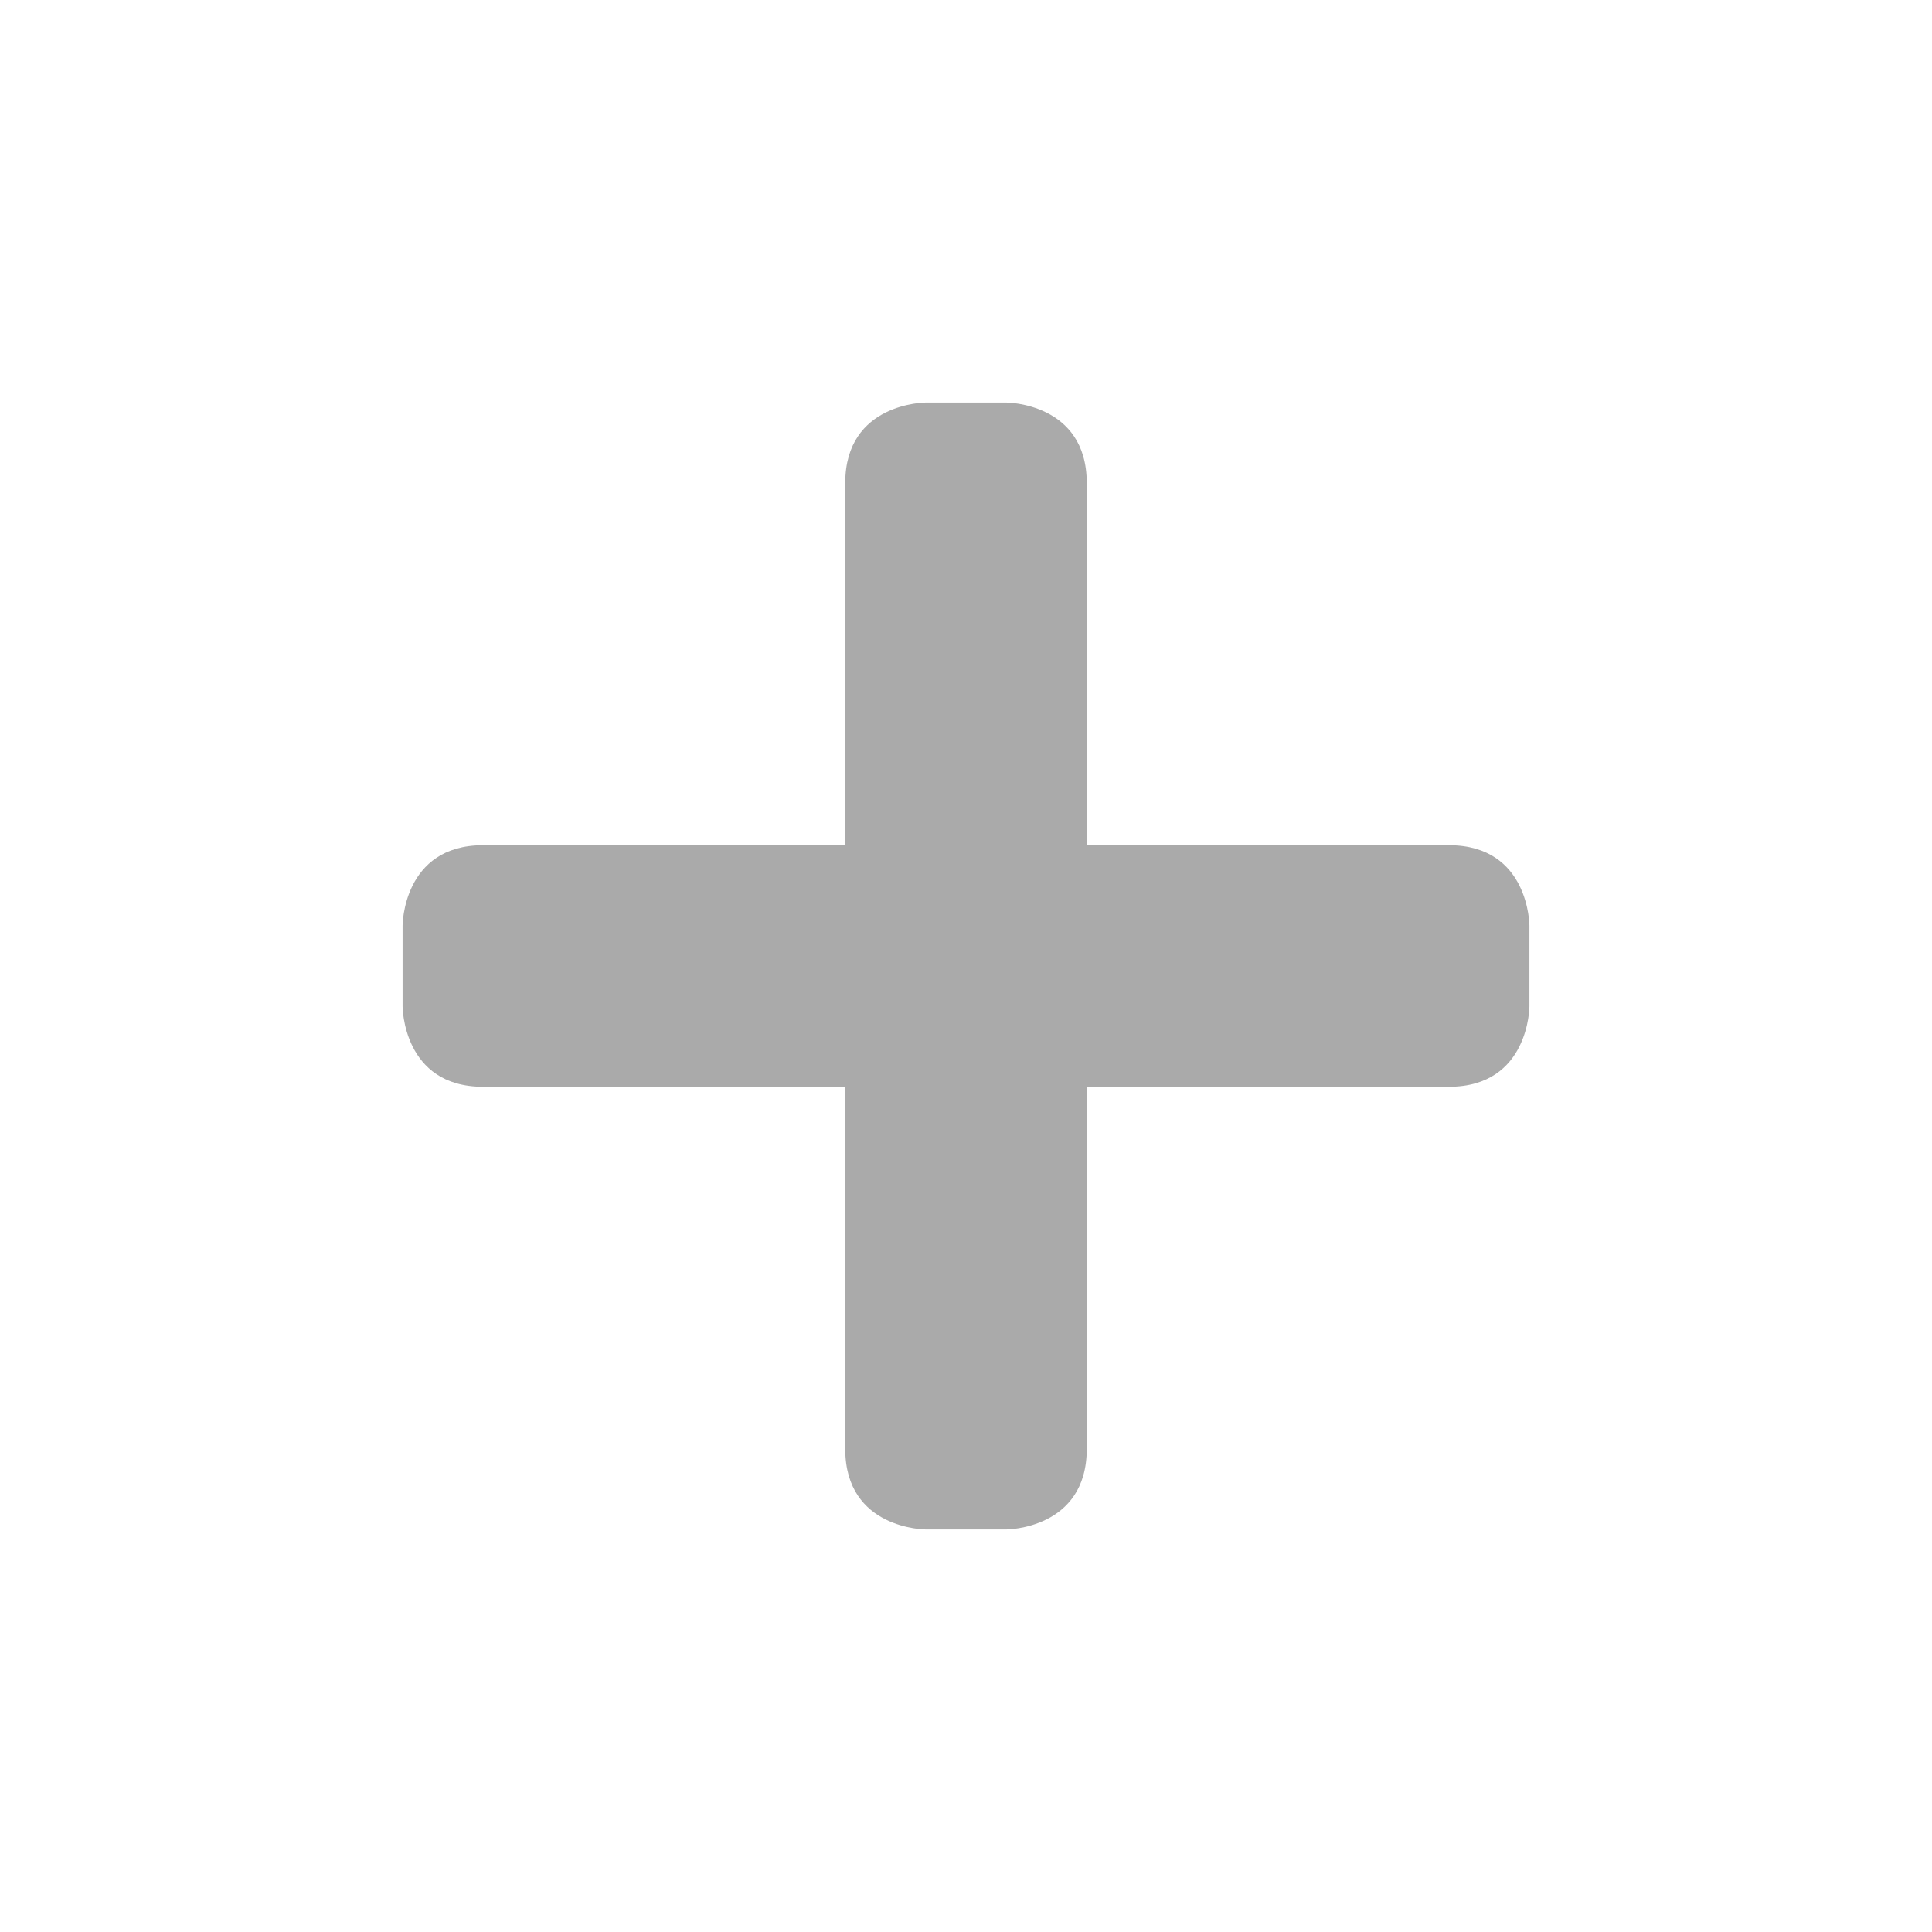 <svg width="32" xmlns="http://www.w3.org/2000/svg" height="32" viewBox="0 0 32 32" xmlns:xlink="http://www.w3.org/1999/xlink">
<path style="fill:#aaa" d="M 15.332 6.668 C 15.332 6.668 14 6.668 14 8 L 14 14 L 8 14 C 6.668 14 6.668 15.332 6.668 15.332 L 6.668 16.668 C 6.668 16.668 6.668 18 8 18 L 14 18 L 14 24 C 14 25.332 15.332 25.332 15.332 25.332 L 16.668 25.332 C 16.668 25.332 18 25.332 18 24 L 18 18 L 24 18 C 25.332 18 25.332 16.668 25.332 16.668 L 25.332 15.332 C 25.332 15.332 25.332 14 24 14 L 18 14 L 18 8 C 18 6.668 16.668 6.668 16.668 6.668 Z "/>
</svg>
